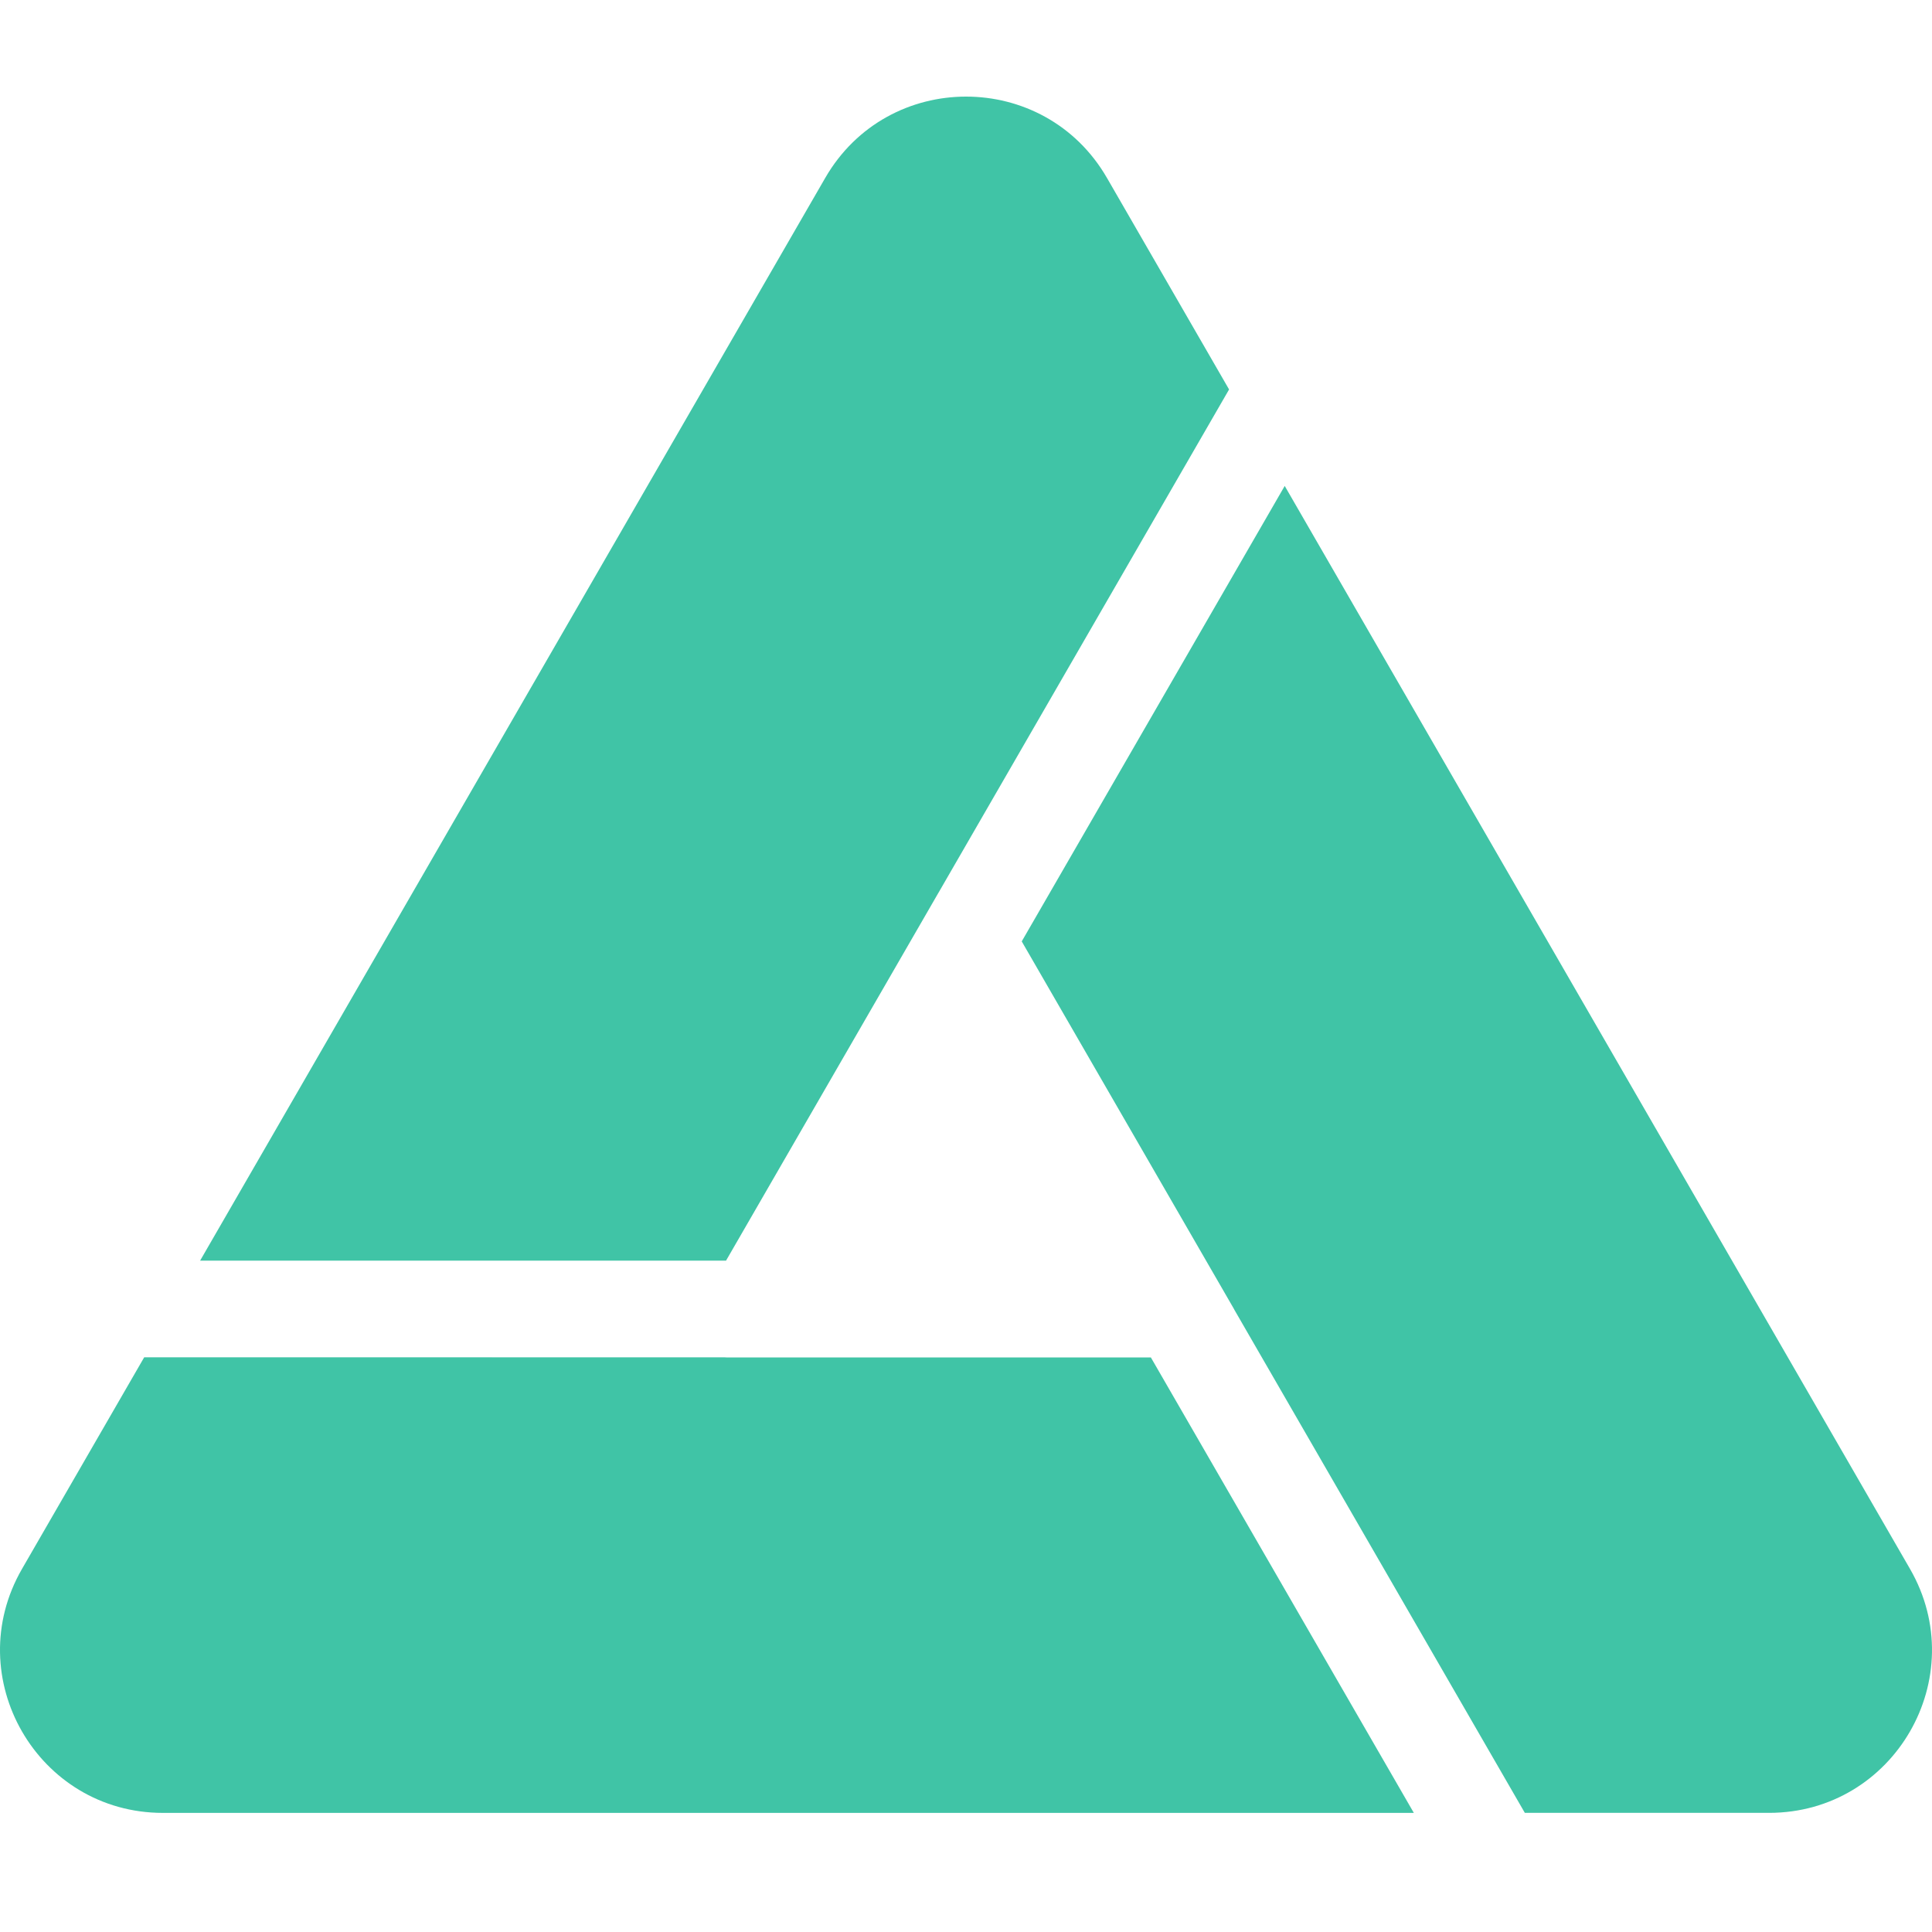 <svg xmlns="http://www.w3.org/2000/svg" width="100" height="100" viewBox="0 0 60 54" fill="none"><path fill-rule="evenodd" clip-rule="evenodd" d="M4.483 39.15L4.48 39.154L22.565 39.152C22.54 39.152 22.516 39.151 22.492 39.15H4.483ZM6.215 36.15H22.548L29.128 24.754C29.133 24.746 29.138 24.737 29.143 24.728C29.147 24.721 29.152 24.714 29.156 24.707L38.17 9.095L34.378 2.526C32.433 -0.842 27.572 -0.842 25.628 2.526L6.215 36.15Z" fill="#40C4A6"/><path fill-rule="evenodd" clip-rule="evenodd" d="M31.731 26.236L38.315 37.639C38.324 37.656 38.333 37.672 38.341 37.688L47.355 53.3H54.94C58.829 53.3 61.26 49.09 59.316 45.722L39.898 12.091L31.731 26.236Z" fill="#40C4A6"/><path fill-rule="evenodd" clip-rule="evenodd" d="M35.741 39.156L22.56 39.156C22.541 39.156 22.523 39.155 22.505 39.154L4.477 39.154L0.684 45.723C-1.26 49.091 1.171 53.301 5.059 53.301L43.908 53.301L35.741 39.156Z" fill="#40C4A6"/></svg>